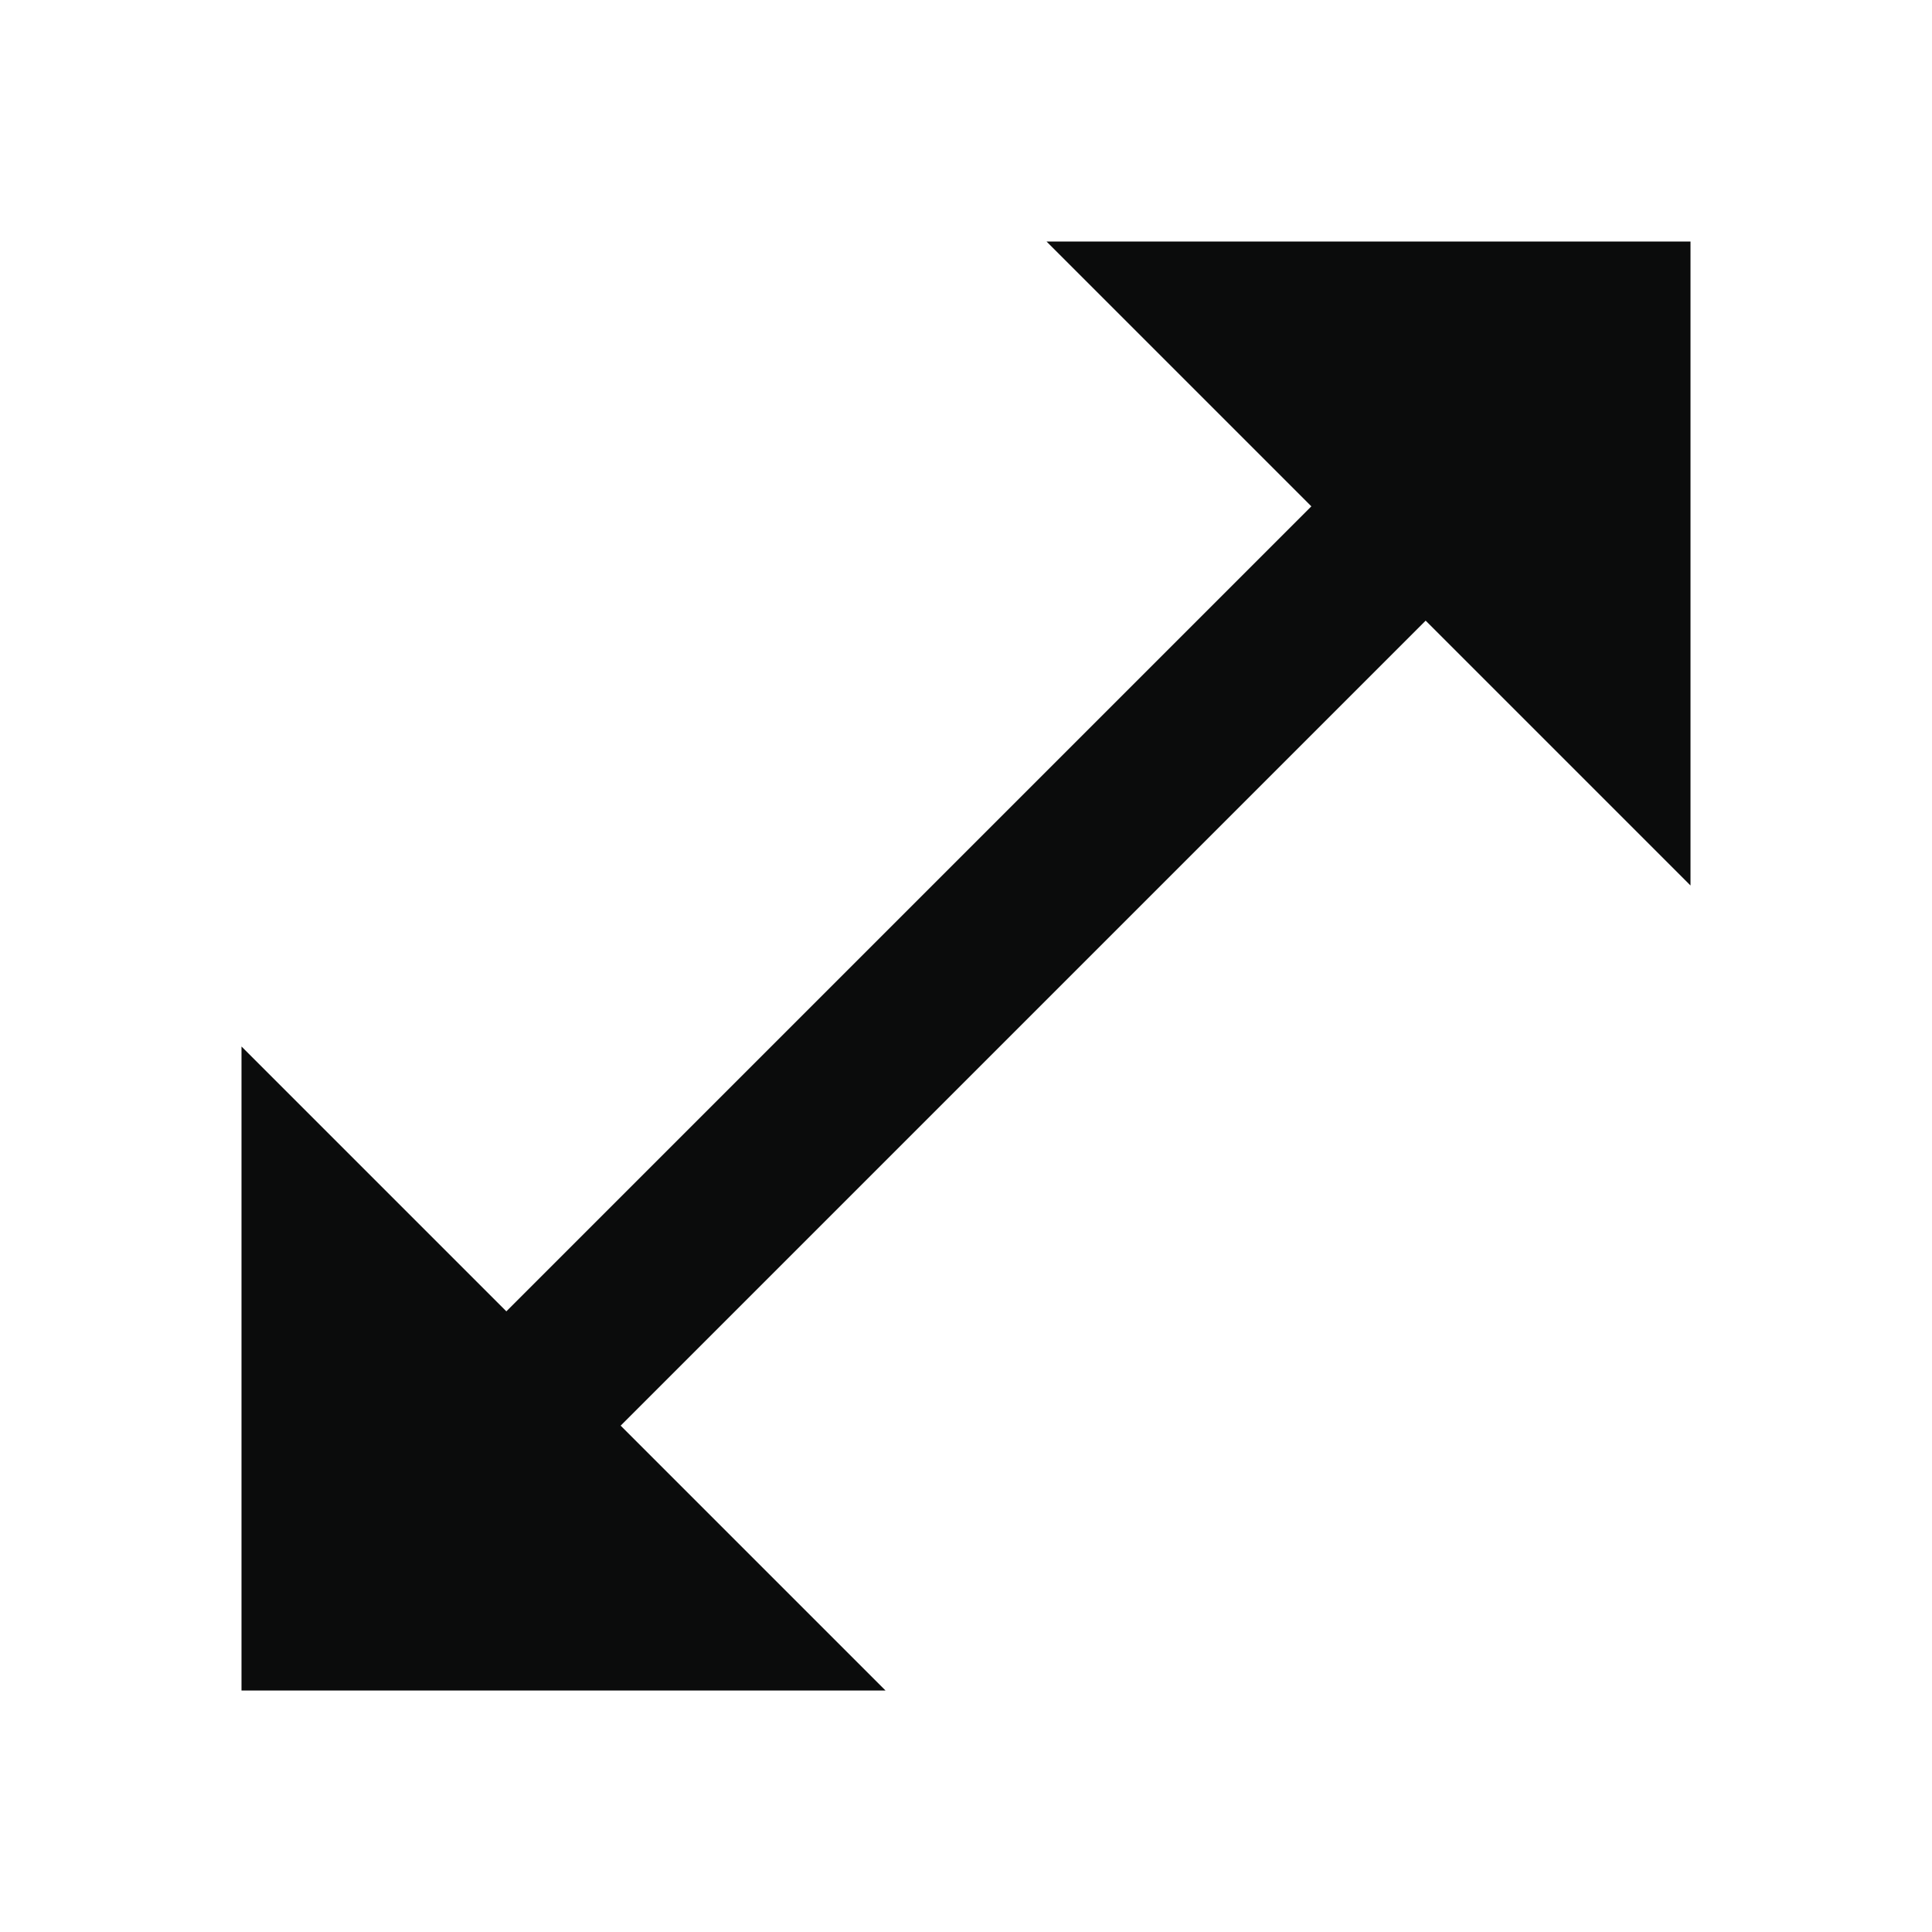 <svg width="24" height="24" viewBox="0 0 24 24" fill="none" xmlns="http://www.w3.org/2000/svg">
<g clip-path="url(#clip0_105_684)">
<path d="M21 11V3H13L16.29 6.29L6.29 16.29L3 13V21H11L7.71 17.71L17.71 7.71L21 11Z" fill="#0B0C0C"/>
</g>
<defs>
<clipPath id="clip0_105_684">
<rect width="24" height="24" fill="white"/>
</clipPath>
</defs>
</svg>
